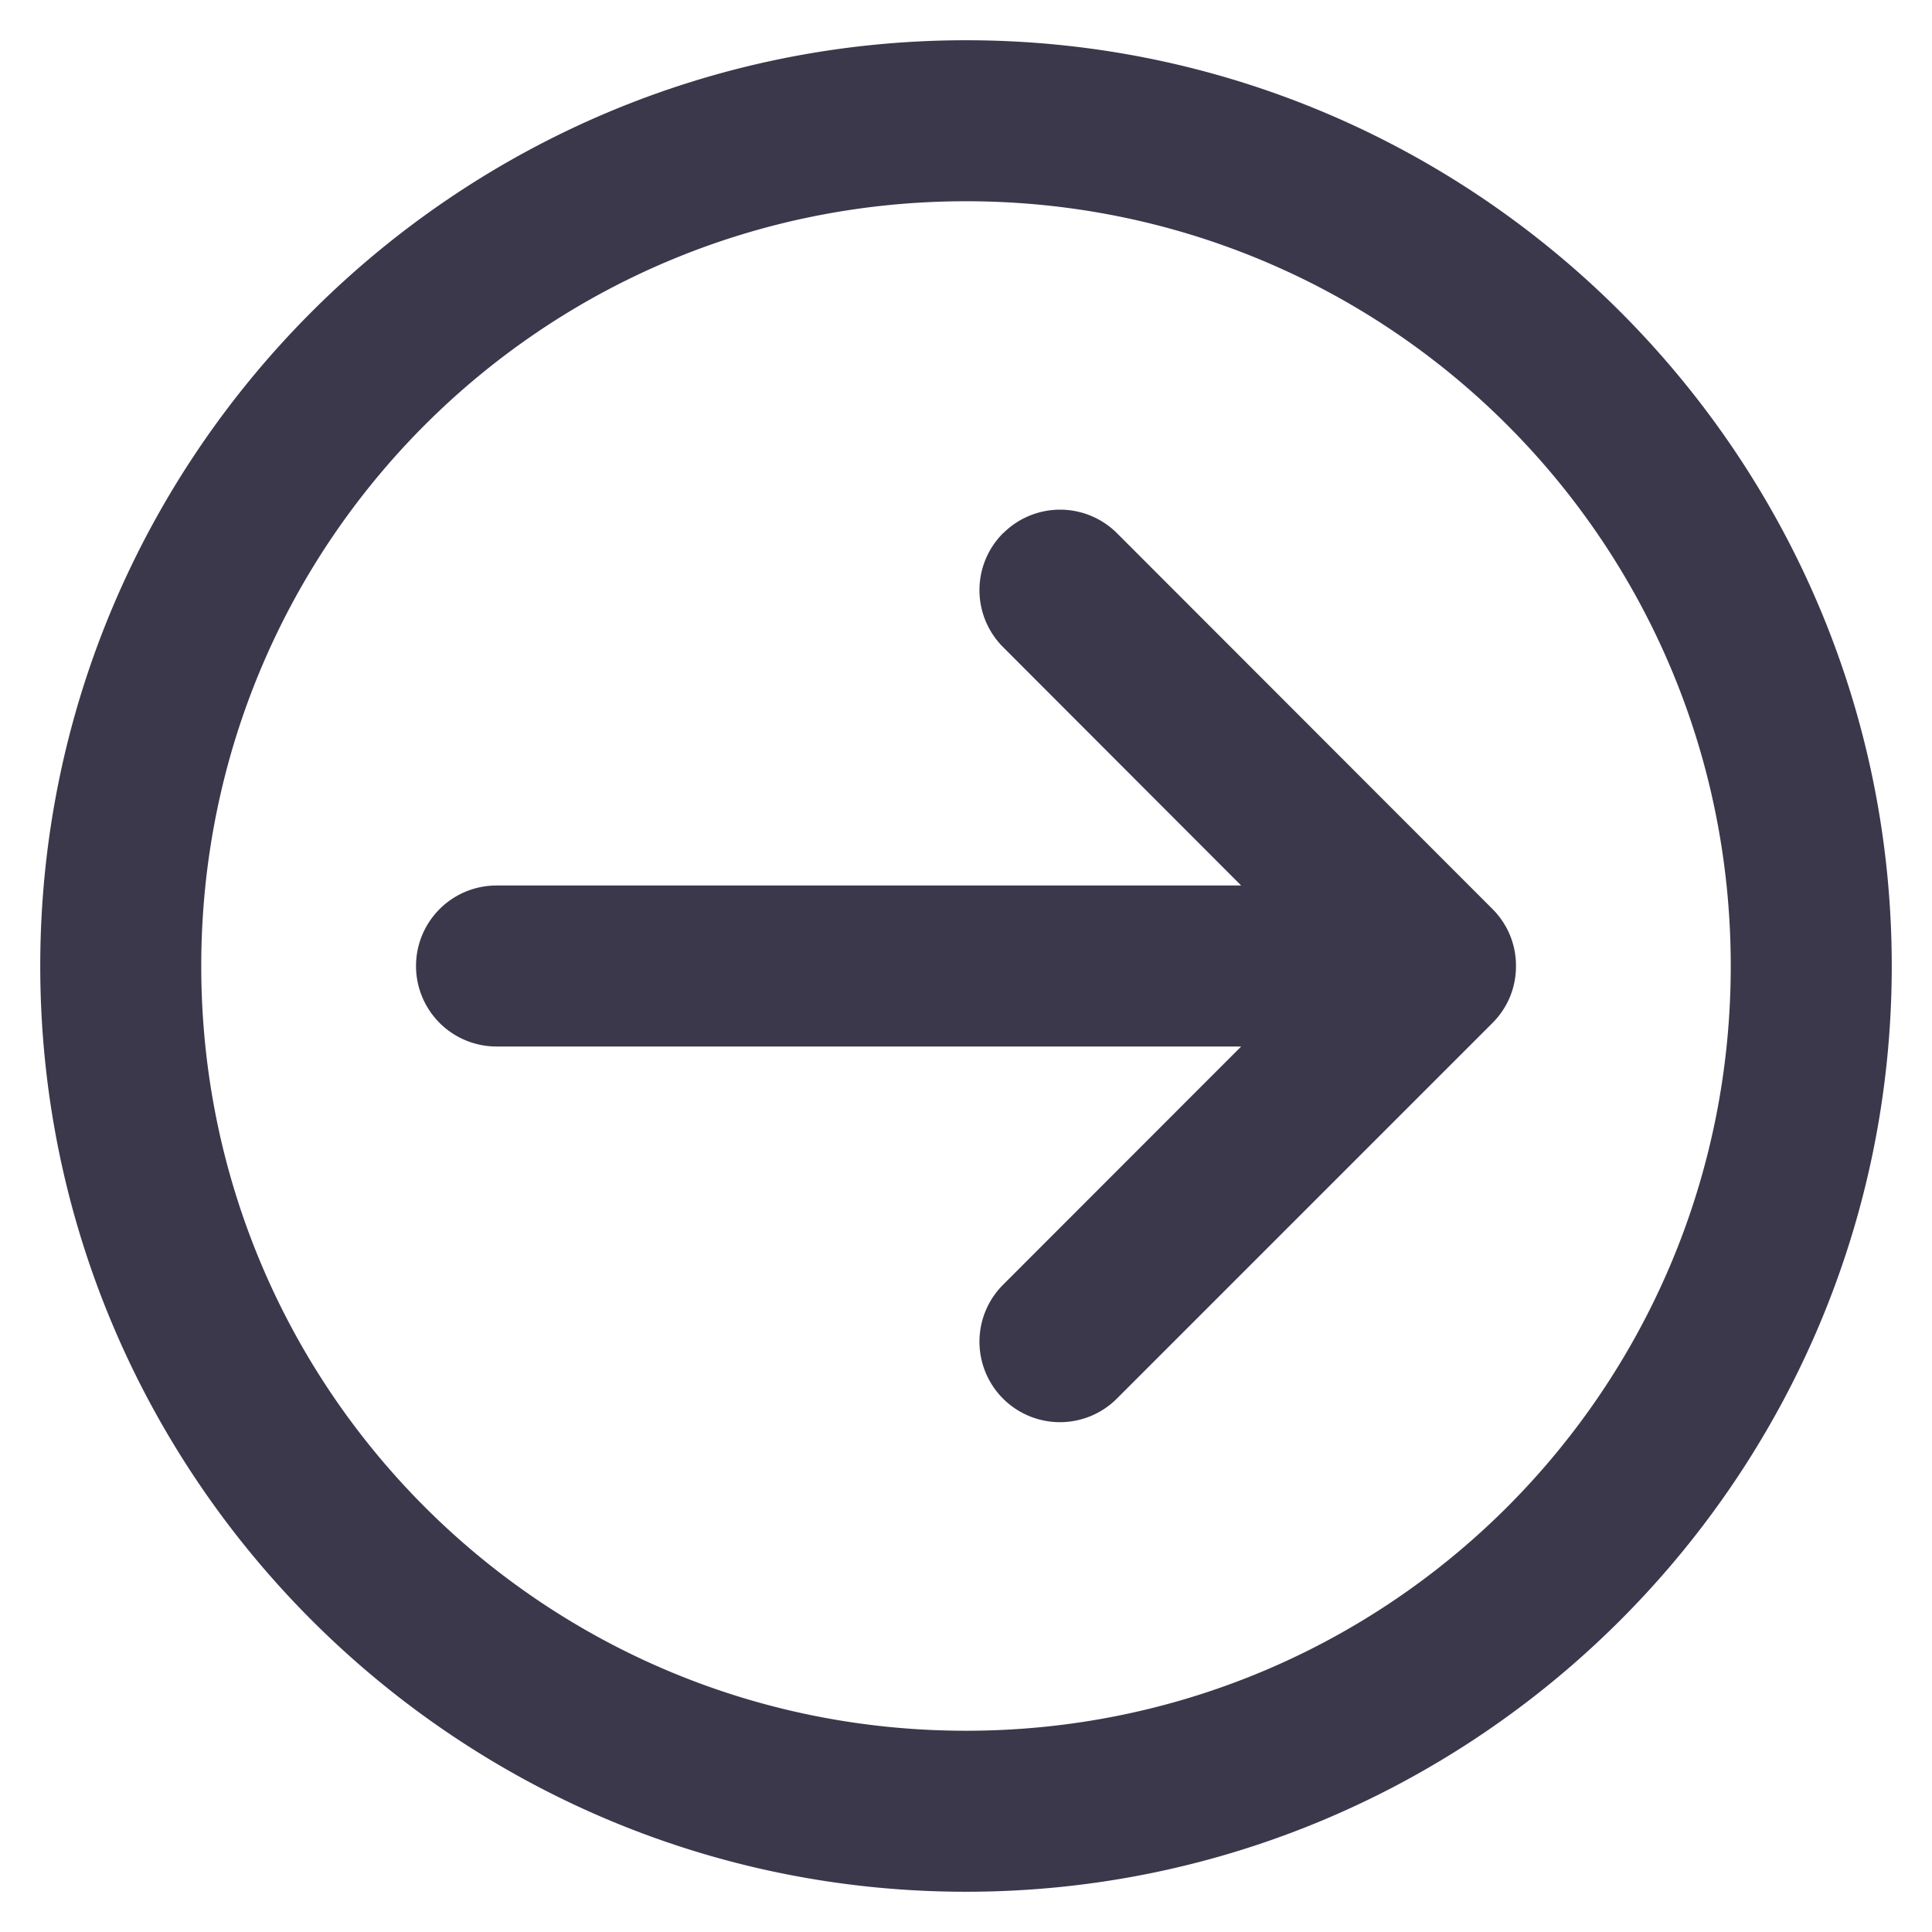 <?xml version="1.0" encoding="UTF-8" standalone="no"?>
<svg
   width="12"
   height="12"
   viewBox="0 0 12 12"
   fill="none"
   version="1.1"
   id="svg2488"
   sodipodi:docname="arrow-circle-right.svg"
   inkscape:version="1.2.2 (b0a8486541, 2022-12-01)"
   xmlns:inkscape="http://www.inkscape.org/namespaces/inkscape"
   xmlns:sodipodi="http://sodipodi.sourceforge.net/DTD/sodipodi-0.dtd"
   xmlns="http://www.w3.org/2000/svg"
   xmlns:svg="http://www.w3.org/2000/svg">
  <defs
     id="defs2492" />
  <sodipodi:namedview
     id="namedview2490"
     pagecolor="#ffffff"
     bordercolor="#000000"
     borderopacity="0.25"
     inkscape:showpageshadow="2"
     inkscape:pageopacity="0.0"
     inkscape:pagecheckerboard="0"
     inkscape:deskcolor="#d1d1d1"
     showgrid="false"
     inkscape:zoom="73.166667"
     inkscape:cx="6.0068337"
     inkscape:cy="6"
     inkscape:window-width="1920"
     inkscape:window-height="1048"
     inkscape:window-x="0"
     inkscape:window-y="0"
     inkscape:window-maximized="1"
     inkscape:current-layer="svg2488" />
  <path
     style="color:#000000;fill:#3b384c;stroke-linecap:round;stroke-linejoin:round;-inkscape-stroke:none"
     d="M 6,0.25 C 2.83,0.25 0.25,2.83 0.25,6 0.25,9.17 2.83,11.75 6,11.75 9.17,11.75 11.75,9.17 11.75,6 11.75,2.83 9.17,0.25 6,0.25 Z m 0,1 c 2.629,0 4.75,2.121 4.75,4.75 0,2.629 -2.121,4.75 -4.75,4.75 C 3.371,10.75 1.25,8.629 1.25,6 1.25,3.371 3.371,1.25 6,1.25 Z m 0.23,2.062 a 0.5,0.5 0 0 0 0,0.707 L 7.709,5.5 h -4.625 a 0.5,0.5 0 0 0 -0.5,0.5 0.5,0.5 0 0 0 0.5,0.5 h 4.625 L 6.23,7.98 a 0.5,0.5 0 0 0 0,0.707 0.5,0.5 0 0 0 0.707,0 L 9.27,6.354 A 0.5,0.5 0 0 0 9.379,6.191 0.5,0.5 0 0 0 9.416,6 0.5,0.5 0 0 0 9.379,5.809 0.5,0.5 0 0 0 9.27,5.646 L 6.938,3.312 a 0.5,0.5 0 0 0 -0.707,0 z"
     id="path2486" />
</svg>
